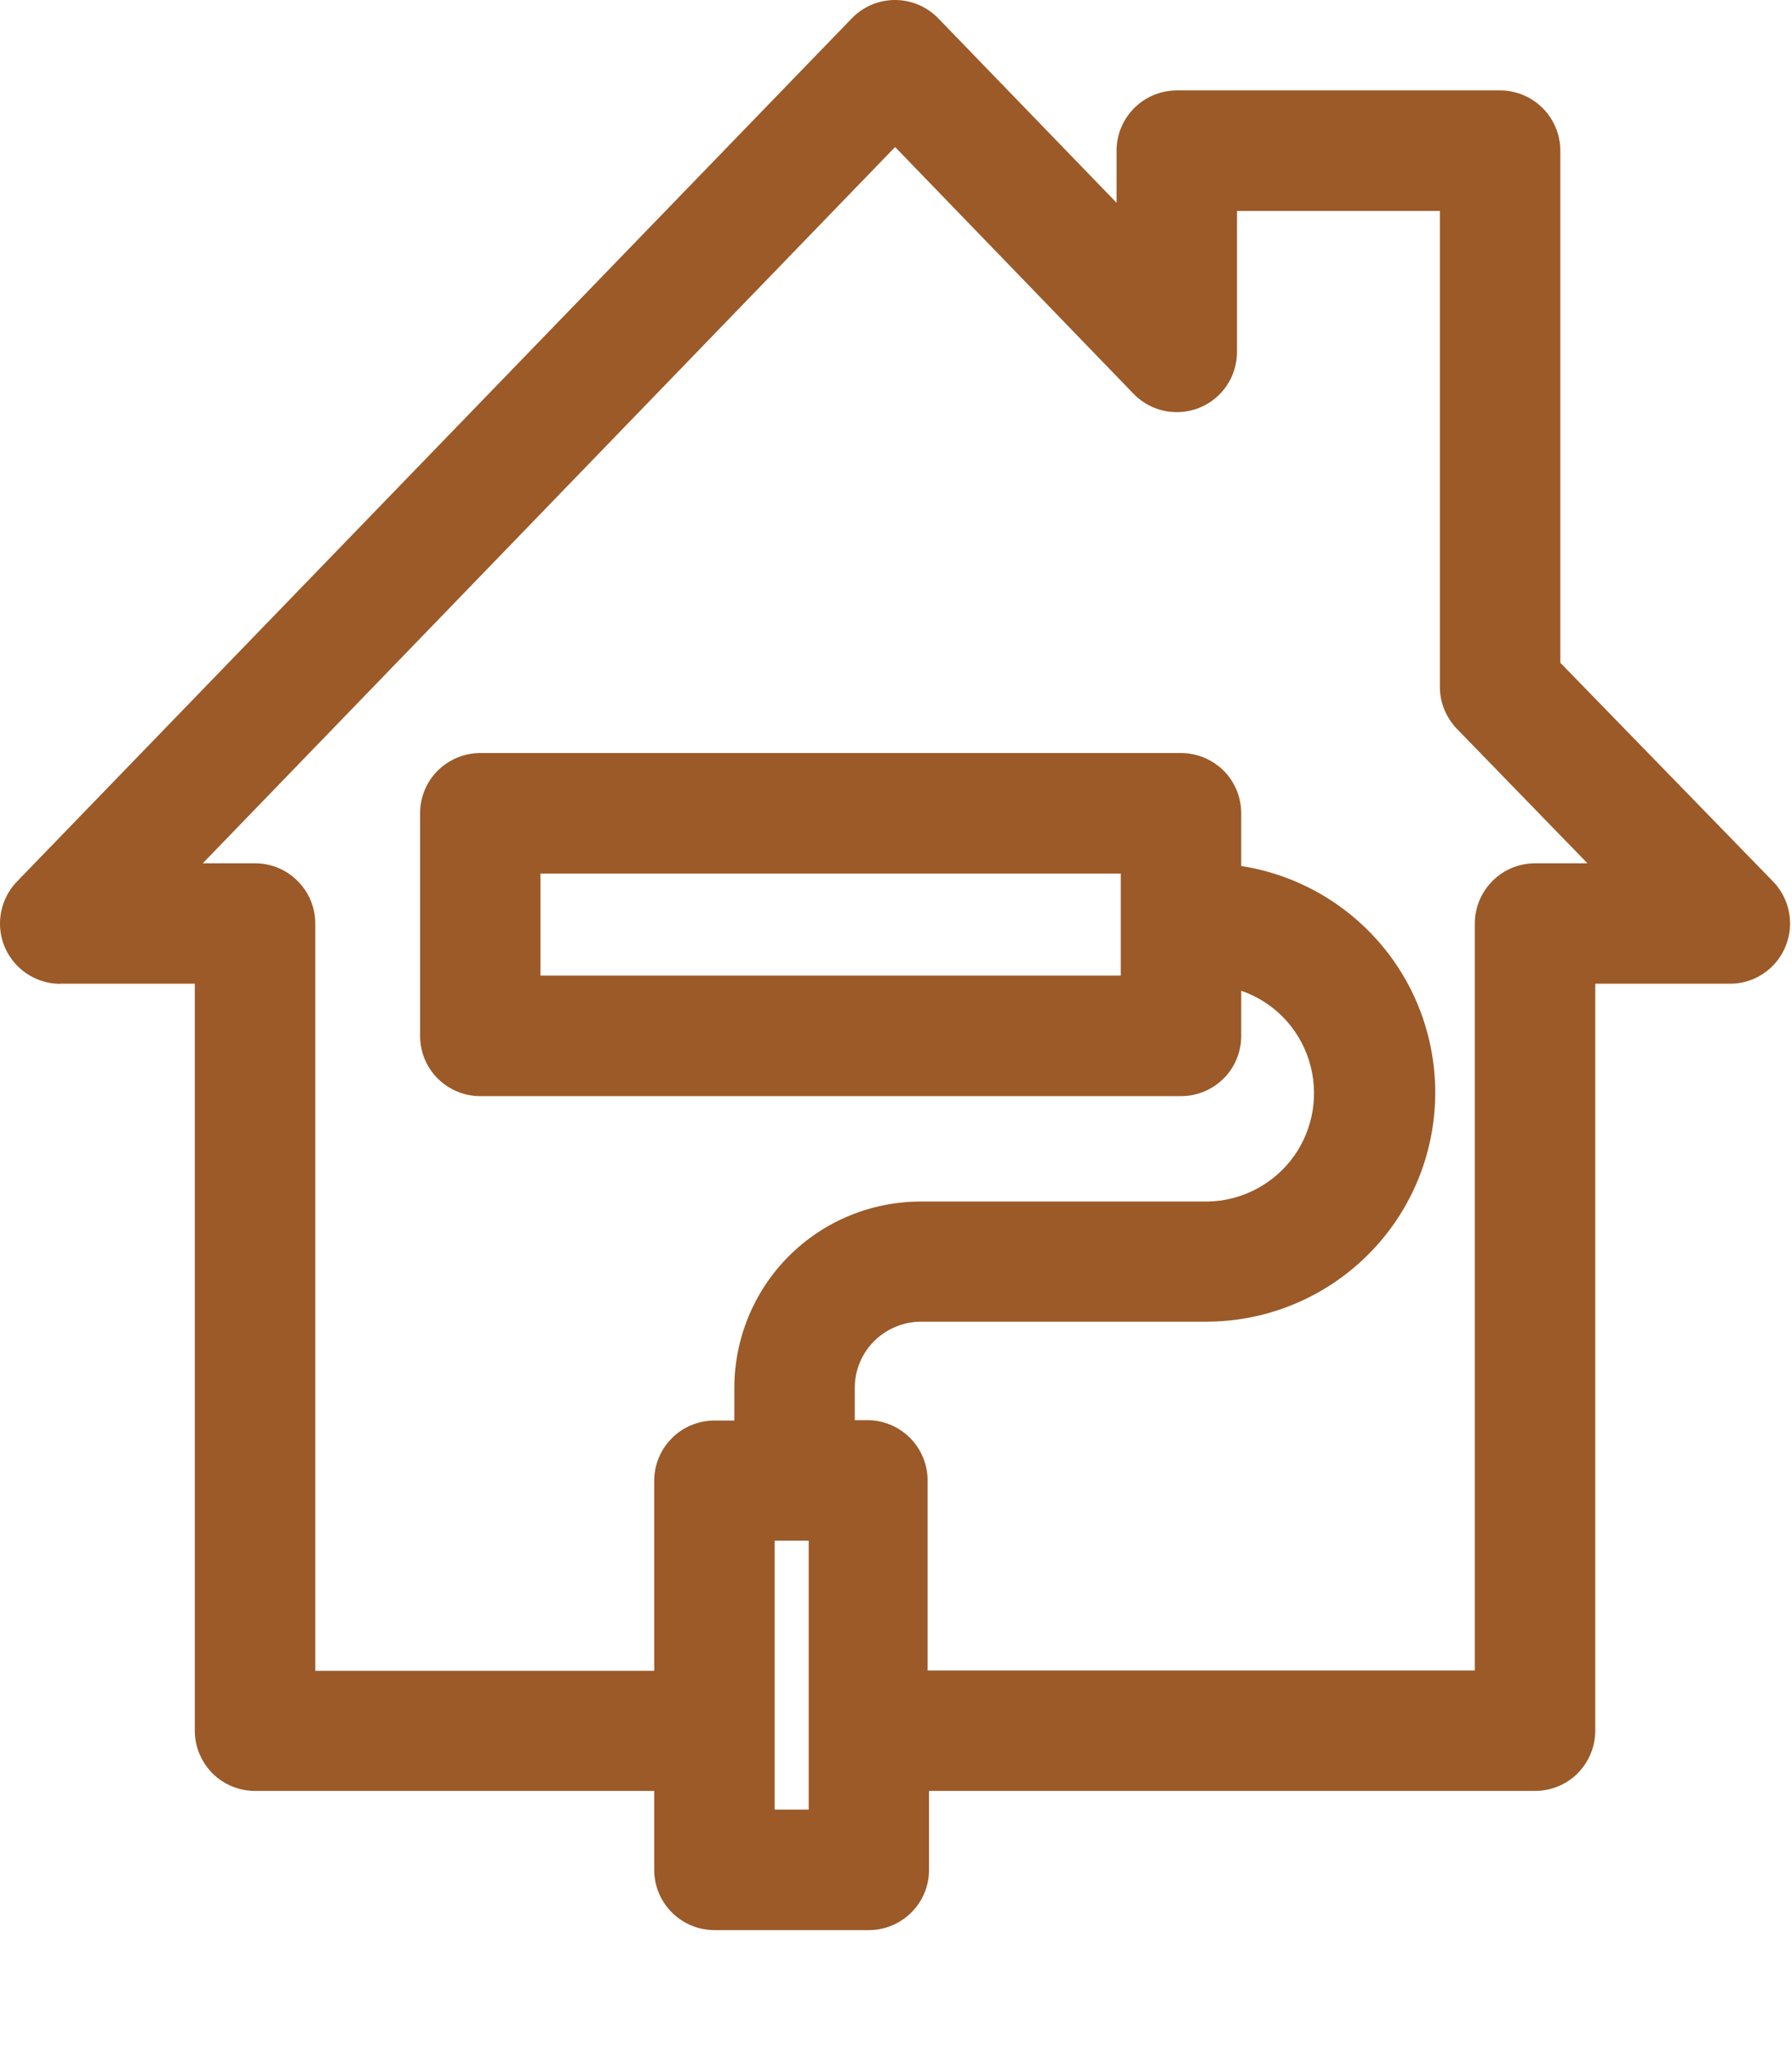 <svg width="14" height="16" viewBox="0 0 14 16" fill="none" xmlns="http://www.w3.org/2000/svg">
<path d="M0.471 7.681H1.522V13.514C1.522 13.639 1.572 13.758 1.66 13.847C1.748 13.935 1.868 13.984 1.993 13.984H5.111V14.601C5.111 14.725 5.161 14.845 5.249 14.933C5.337 15.021 5.457 15.071 5.581 15.071H6.788C6.913 15.071 7.032 15.021 7.12 14.933C7.209 14.845 7.258 14.725 7.258 14.601V13.984H11.992C12.117 13.984 12.237 13.935 12.325 13.847C12.413 13.758 12.463 13.639 12.463 13.514V7.681H13.514C13.638 7.682 13.757 7.633 13.845 7.546C13.933 7.459 13.983 7.34 13.985 7.217C13.986 7.093 13.939 6.973 13.853 6.884L12.19 5.175V1.176C12.19 1.052 12.14 0.932 12.052 0.844C11.964 0.756 11.844 0.706 11.72 0.706H9.194C9.069 0.706 8.949 0.756 8.861 0.844C8.773 0.932 8.723 1.052 8.723 1.176V1.583L7.331 0.144C7.242 0.052 7.12 0 6.992 0C6.865 0 6.742 0.052 6.654 0.144L0.132 6.884C0.046 6.973 -0.001 7.093 3.31683e-05 7.217C0.001 7.341 0.052 7.459 0.14 7.546C0.228 7.633 0.347 7.682 0.471 7.682L0.471 7.681ZM6.052 14.13V12.03H6.318V14.13H6.052ZM6.993 1.148L8.855 3.074C8.943 3.165 9.063 3.217 9.188 3.218C9.314 3.22 9.435 3.171 9.525 3.082C9.614 2.994 9.664 2.873 9.664 2.748V1.647H11.249V5.363C11.249 5.485 11.297 5.602 11.381 5.69L12.402 6.741H11.993C11.868 6.741 11.748 6.79 11.66 6.879C11.572 6.967 11.522 7.087 11.522 7.211V13.044H7.247V11.56C7.247 11.435 7.197 11.315 7.109 11.227C7.021 11.139 6.901 11.089 6.776 11.089H6.678V10.835C6.678 10.699 6.733 10.568 6.829 10.472C6.926 10.376 7.056 10.321 7.193 10.32H9.436C10.041 10.316 10.603 10.006 10.93 9.497C11.257 8.987 11.303 8.347 11.055 7.795C10.806 7.244 10.295 6.855 9.697 6.762V6.351C9.697 6.226 9.648 6.106 9.56 6.018C9.471 5.93 9.352 5.88 9.227 5.88H3.752C3.627 5.88 3.508 5.93 3.419 6.018C3.331 6.106 3.282 6.226 3.282 6.351V8.089C3.282 8.213 3.331 8.333 3.419 8.421C3.508 8.509 3.627 8.559 3.752 8.559H9.227C9.352 8.559 9.471 8.509 9.56 8.421C9.648 8.333 9.697 8.213 9.697 8.089V7.736C9.95 7.823 10.146 8.025 10.226 8.279C10.307 8.534 10.263 8.812 10.108 9.029C9.952 9.246 9.703 9.377 9.436 9.382H7.193C6.807 9.382 6.436 9.535 6.163 9.808C5.89 10.081 5.737 10.452 5.737 10.838V11.092H5.582C5.457 11.092 5.337 11.141 5.249 11.23C5.161 11.318 5.111 11.437 5.111 11.562V13.046L2.463 13.046V7.211C2.463 7.087 2.414 6.967 2.325 6.879C2.237 6.79 2.118 6.741 1.993 6.741H1.584L6.993 1.148ZM8.756 6.821V7.618H4.222V6.821H8.756Z" fill="#9B5A28"/>
</svg>